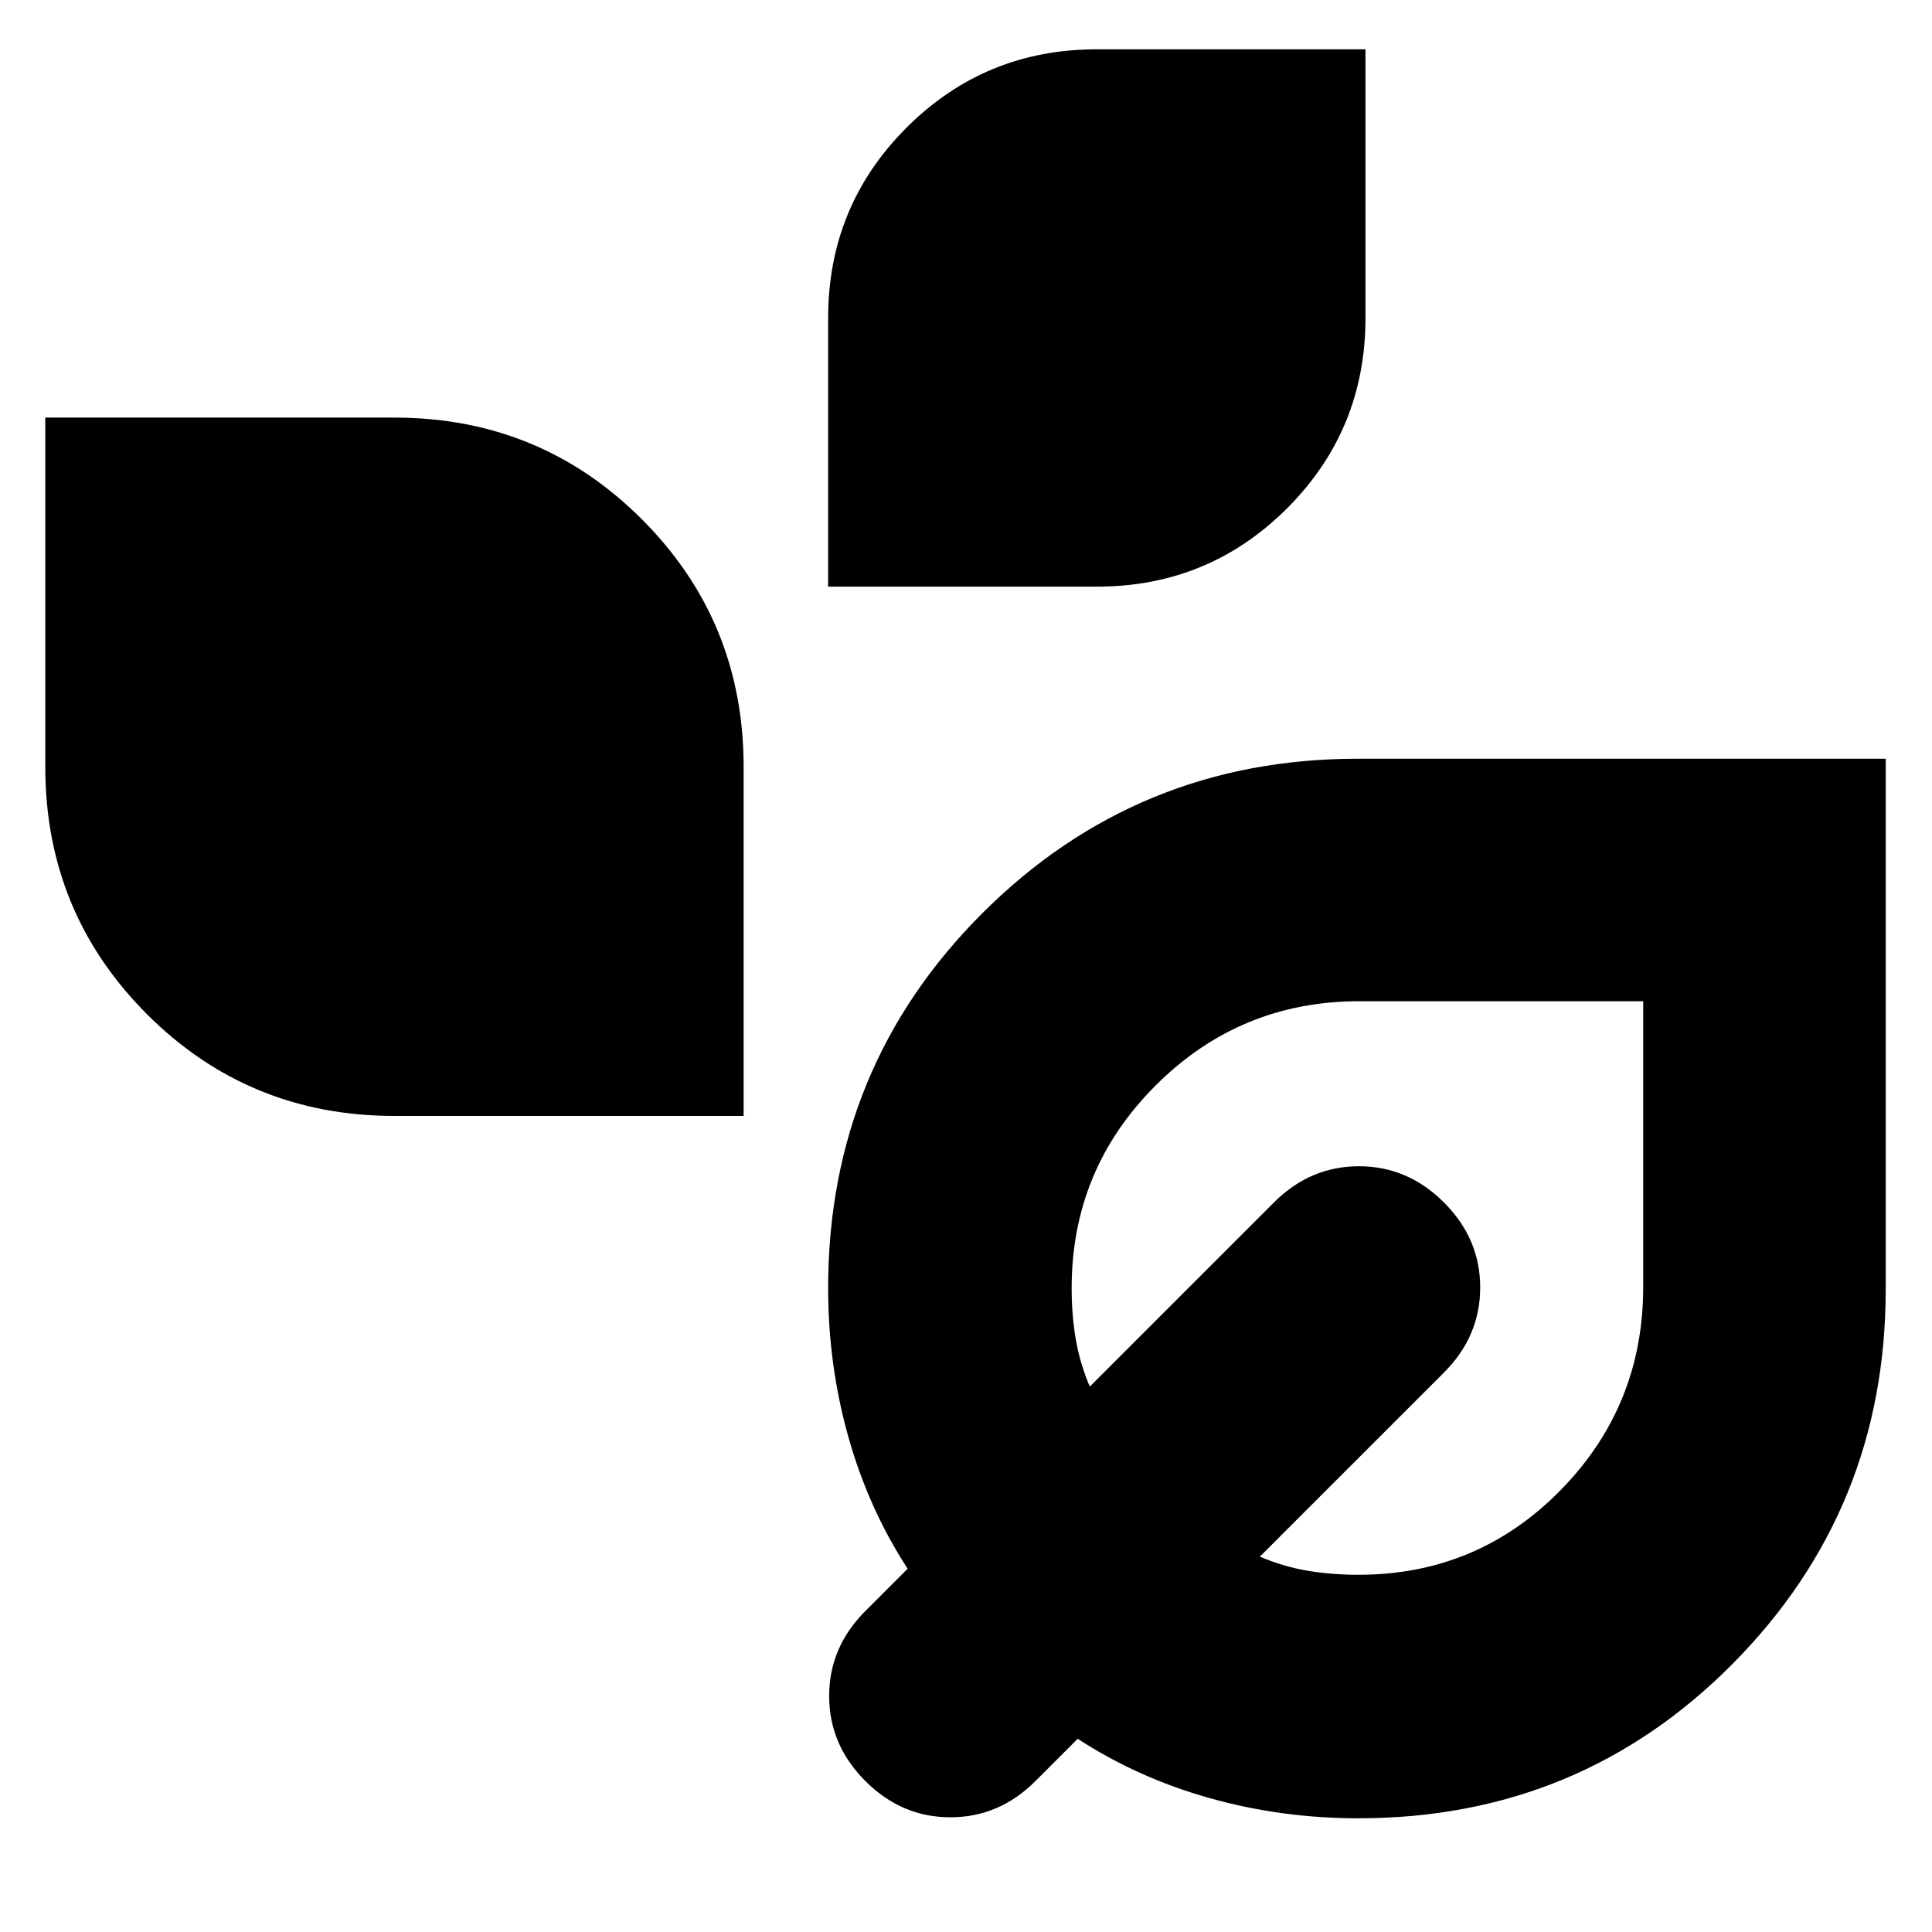 <svg xmlns="http://www.w3.org/2000/svg" height="24" viewBox="0 -960 960 960" width="24"><path d="M411.5-668.5V-802q0-55.62 38.94-94.56Q489.38-935.5 545-935.5h133.5V-802q0 55.62-38.94 94.56Q600.62-668.5 545-668.5H411.5ZM196-405.5q-72.41 0-122.96-50.54Q22.5-506.59 22.5-579v-173.5H196q72.41 0 122.96 50.54Q369.5-651.41 369.5-579v173.5H196Zm479 349q-38.18 0-73.84-10-35.66-10-65.66-29.5l-21 21q-18 18-42.25 18T430-75q-18-18-18-42.25t18-42.25l21-21q-19.5-30-29.5-65.66t-10-73.84q0-109.76 76.78-186.38Q565.07-583 674.76-583H937v263.69q0 109.41-76.12 186.11Q784.76-56.5 675-56.5Zm0-121q59.05 0 100.28-41.88 41.22-41.87 41.22-101.12v-142H675.44q-59.23 0-101.08 41.73Q532.5-379.05 532.5-320q0 13.34 2 25.23t7 23.77l91.5-91.5q18-18 42.25-18t42.25 18q18 18 18 42.25t-18 42.25L626-186.5q11.88 5 23.77 7 11.89 2 25.23 2Zm-.5-142Z"/></svg>